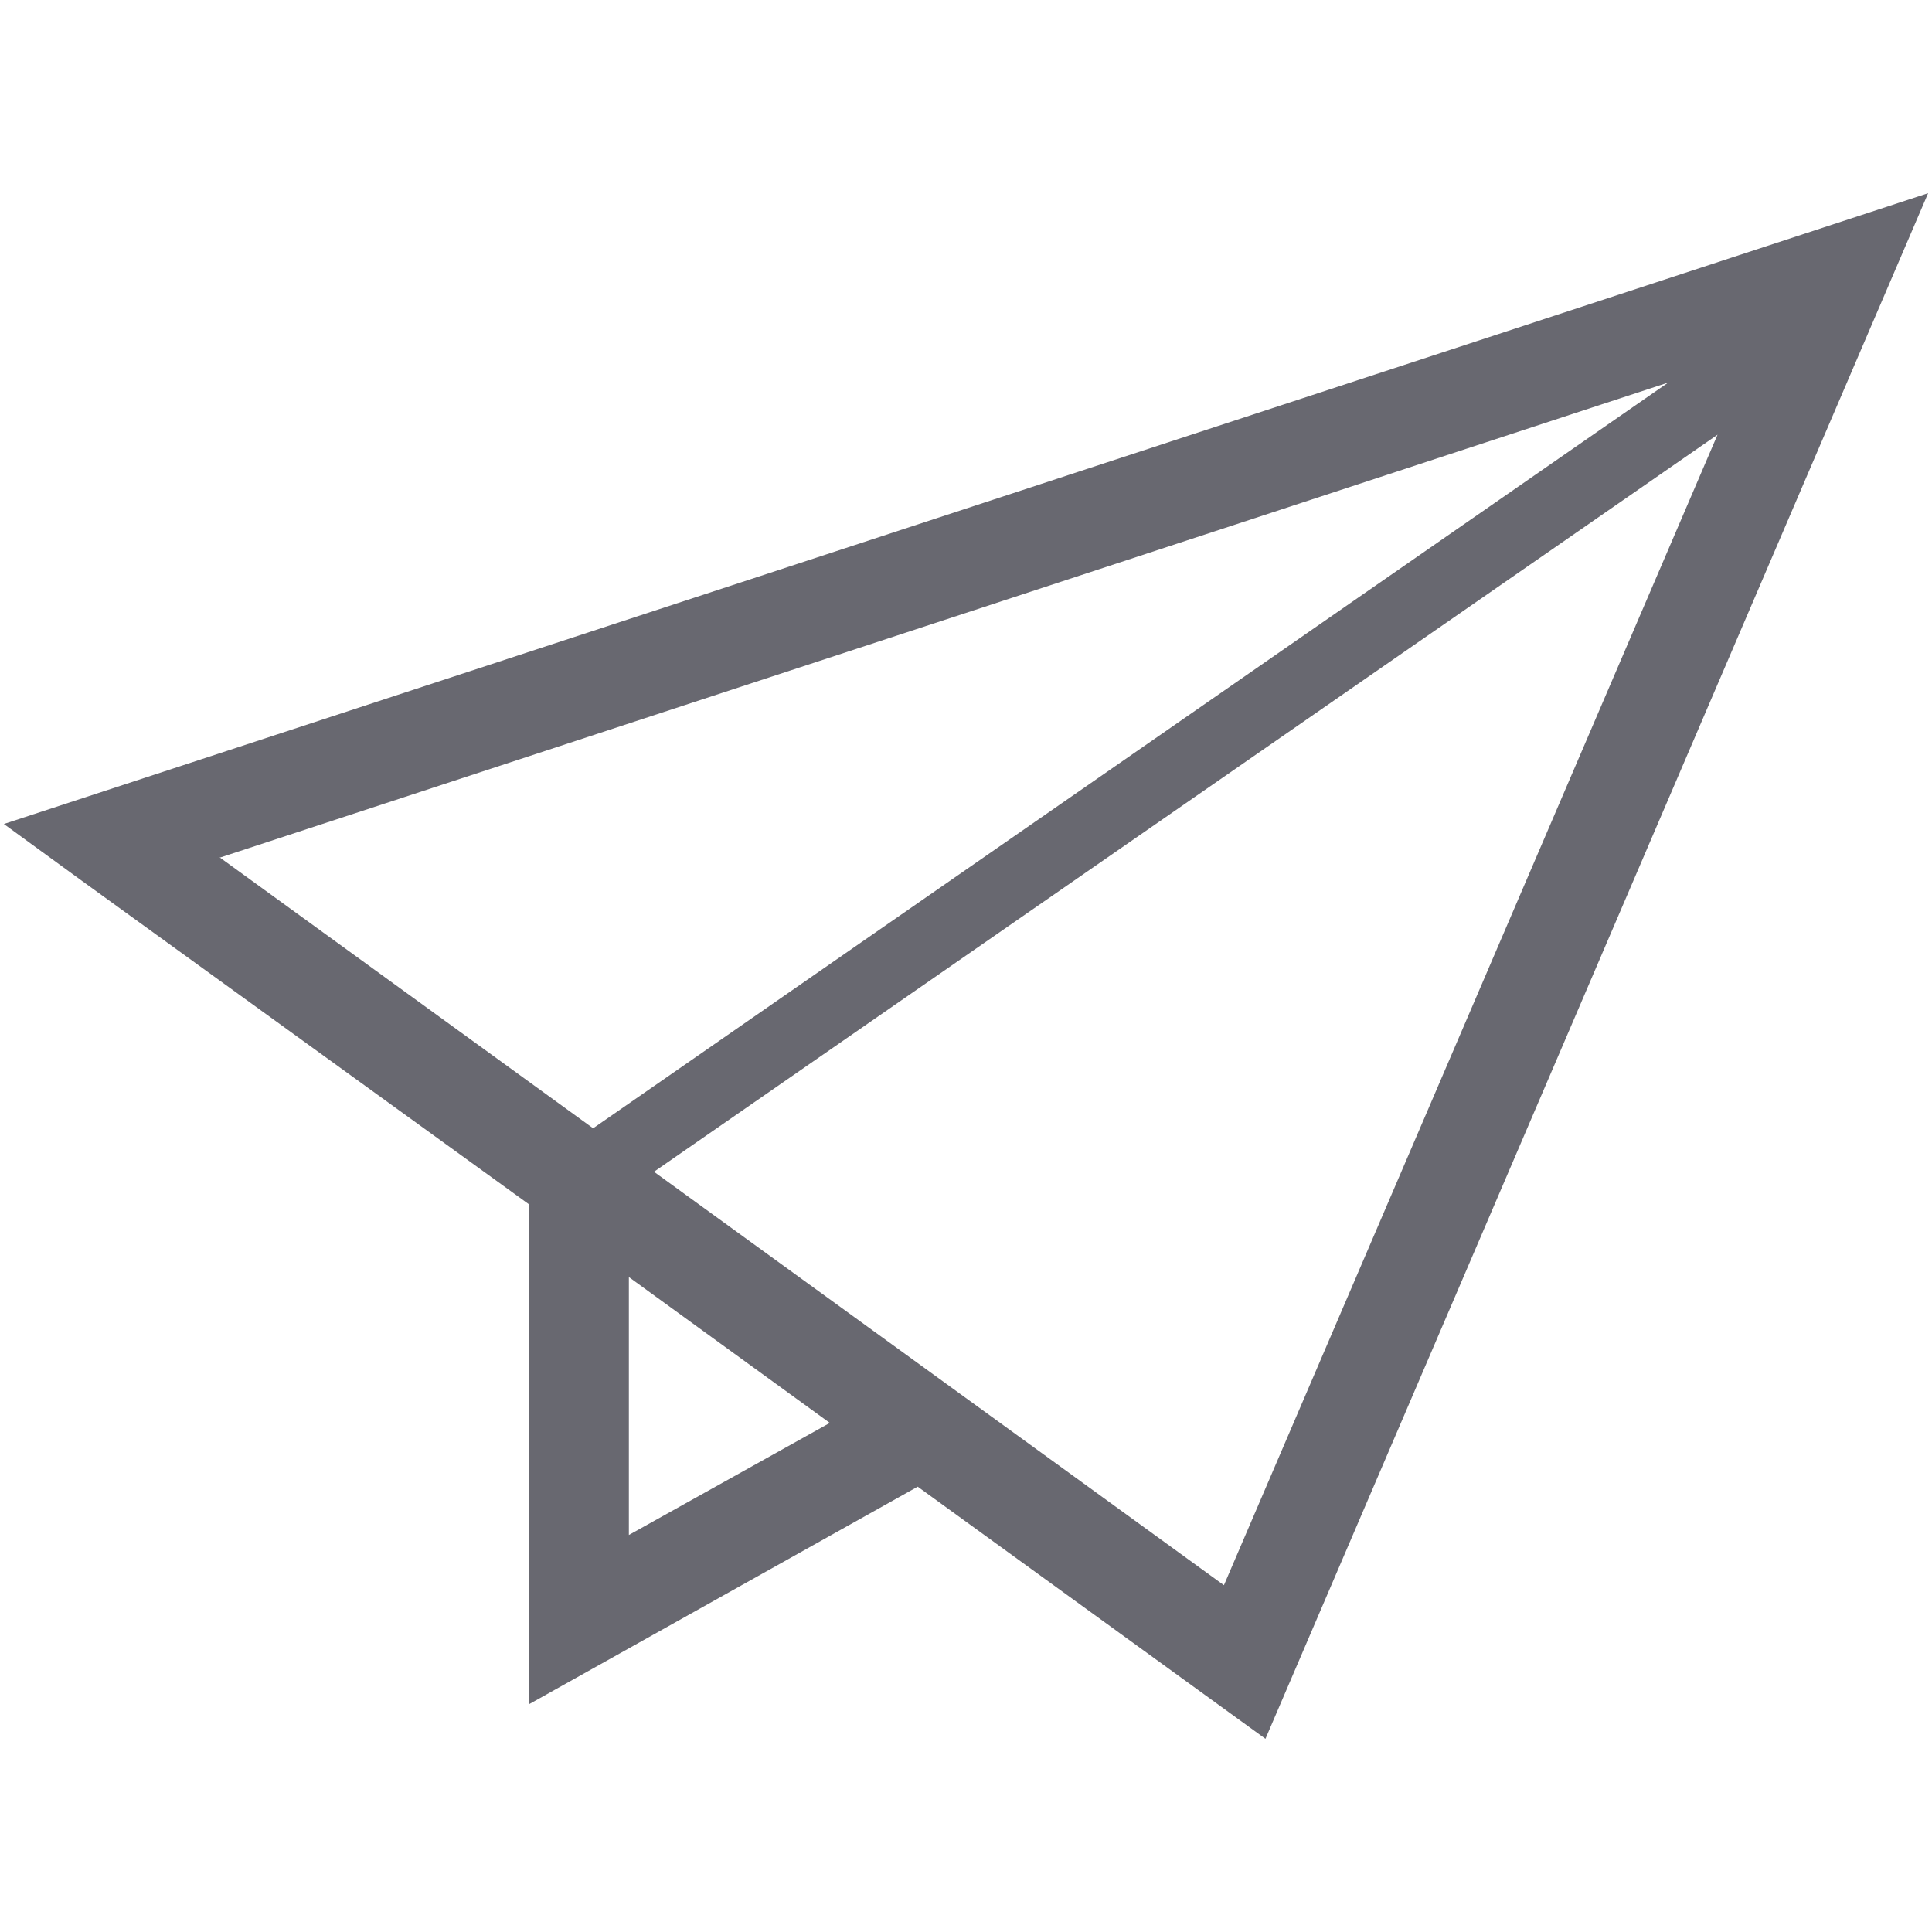 <?xml version="1.0" encoding="UTF-8"?><svg id="a" xmlns="http://www.w3.org/2000/svg" viewBox="0 0 20 20"><path id="b" d="m.04,8.53l.81.59,4.63,3.35v5.17l4.02-2.25,3.6,2.61L19.96,2,.04,8.53Zm2.23.35l15-4.92-11.13,7.72-3.86-2.8Zm4.24,7.01v-2.67l2.08,1.51-2.08,1.16Zm6.16.52l-5.9-4.28,11.01-7.63-5.11,11.91Z" style="fill:#686870;"/></svg>
